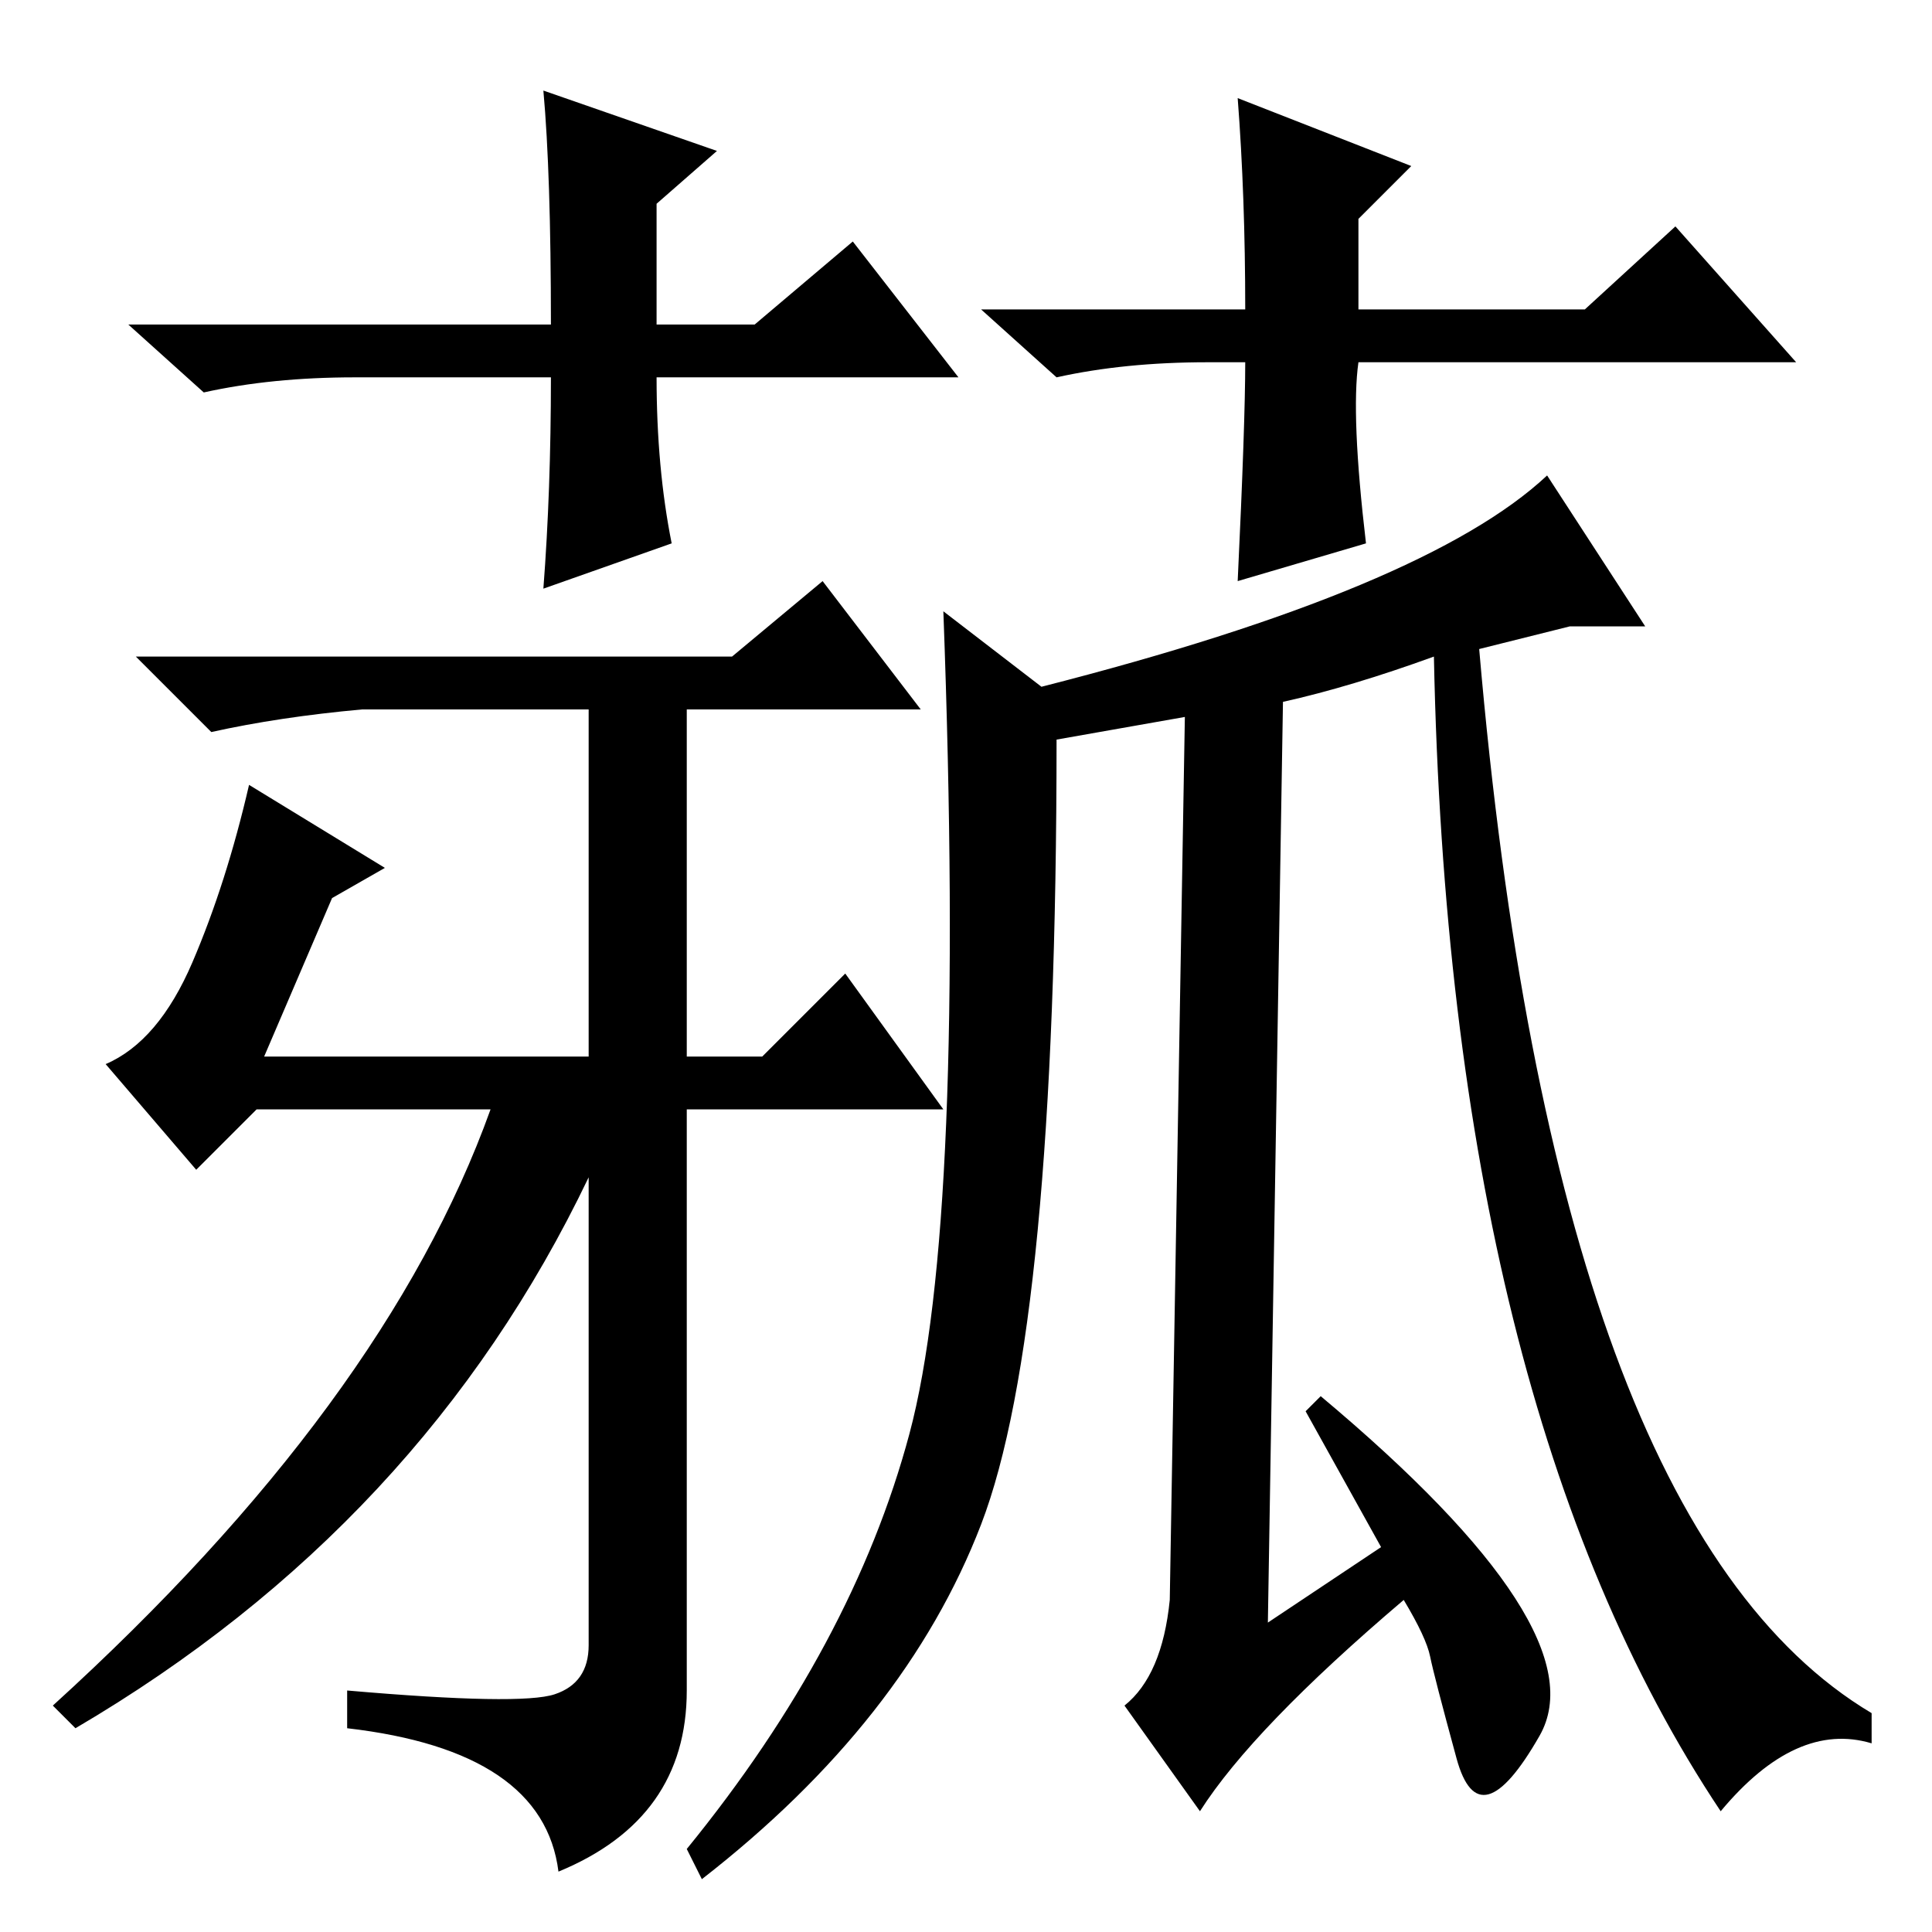<?xml version="1.0" standalone="no"?>
<!DOCTYPE svg PUBLIC "-//W3C//DTD SVG 1.1//EN" "http://www.w3.org/Graphics/SVG/1.1/DTD/svg11.dtd" >
<svg xmlns="http://www.w3.org/2000/svg" xmlns:xlink="http://www.w3.org/1999/xlink" version="1.1" viewBox="0 -36 256 256">
  <g transform="matrix(1 0 0 -1 0 220)">
   <path fill="currentColor"
d="M125 109h-34v-77q0 -17 -17 -24q-2 16 -28 19v5q23 -2 27.5 -0.5t4.5 6.5v62q-22 -46 -68 -73l-3 3q44 40 58 79h-31l-8 -8l-12 14q7 3 11.5 13.5t7.5 23.5l18 -11l-7 -4l-9 -21h43v46h-30q-11 -1 -20 -3l-10 10h79l12 10l13 -17h-31v-46h10l11 11zM248 25q-10 3 -20 -9
q-36 54 -38 153q-11 -4 -20 -6l-2 -122l15 10l-10 18l2 2q37 -31 29 -45t-11 -3t-3.5 13.5t-3.5 7.5q-20 -17 -27 -28l-10 14q5 4 6 14l2 117l-17 -3q0 -78 -10 -104t-37 -47l-2 4q22 27 29.5 55t4.5 109l13 -10q51 13 67 28l13 -20h-10l-12 -3q10 -116 52 -141v-4zM127 206
h-40q0 -12 2 -22l-17 -6q1 13 1 28h-26q-11 0 -20 -2l-10 9h56q0 20 -1 31l23 -8l-8 -7v-16h13l13 11zM160 208q-11 0 -20 -2l-10 9h35q0 15 -1 28l23 -9l-7 -7v-12h30l12 11l16 -18h-58q-1 -7 1 -24l-17 -5q1 21 1 29h-5z" />
  </g>

</svg>
